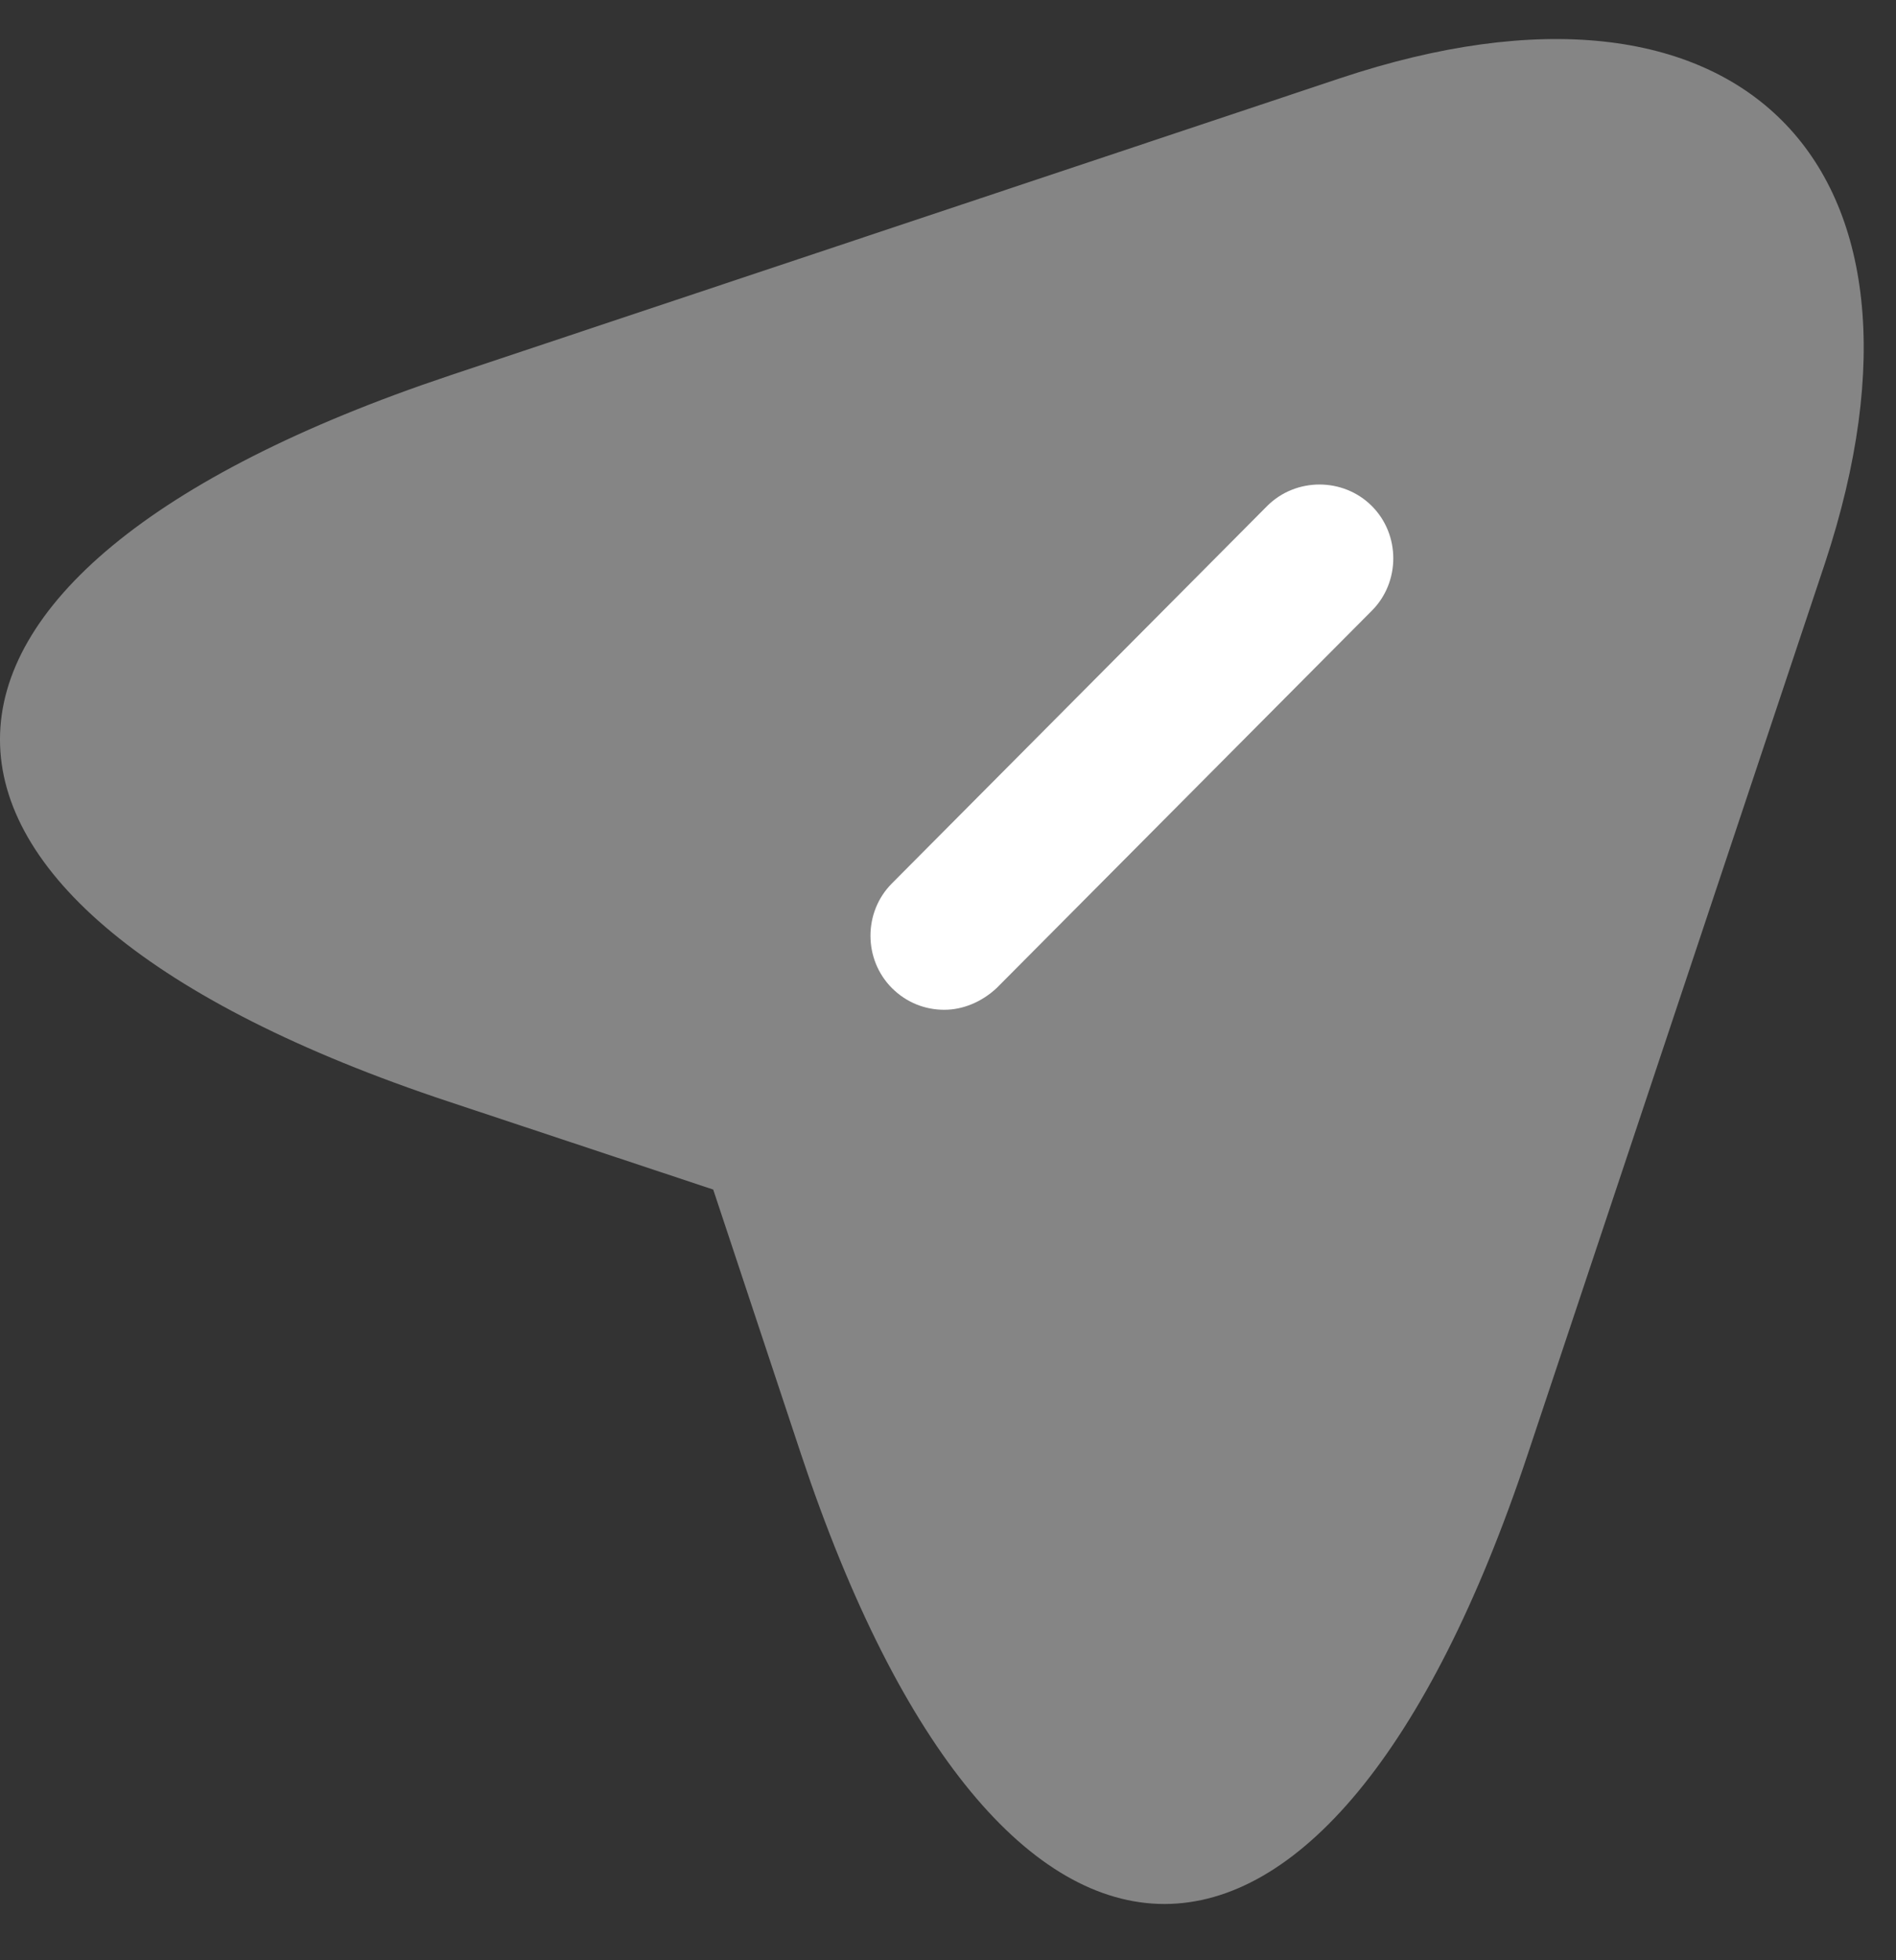 <svg width="30" height="31" viewBox="0 0 30 31" fill="none" xmlns="http://www.w3.org/2000/svg">
<rect x="0" y="0" width="30" height="31" fill="#333333" stroke="none"/>
<path opacity="0.4" d="M7.114 5.939L21.205 1.237C27.532 -0.872 30.969 2.58 28.876 8.907L24.173 22.998C21.018 32.481 15.831 32.481 12.675 22.998L11.285 18.812L7.098 17.421C-2.369 14.281 -2.369 9.11 7.114 5.939Z" fill="white"/>
<path d="M14.941 14.798L20.893 8.83L14.941 14.798Z" fill="white"/>
<path d="M14.941 15.969C14.644 15.969 14.348 15.86 14.113 15.626C13.66 15.172 13.66 14.423 14.113 13.97L20.05 8.002C20.503 7.549 21.253 7.549 21.706 8.002C22.159 8.455 22.159 9.205 21.706 9.658L15.769 15.626C15.535 15.844 15.238 15.969 14.941 15.969Z" fill="white"/>
</svg>
